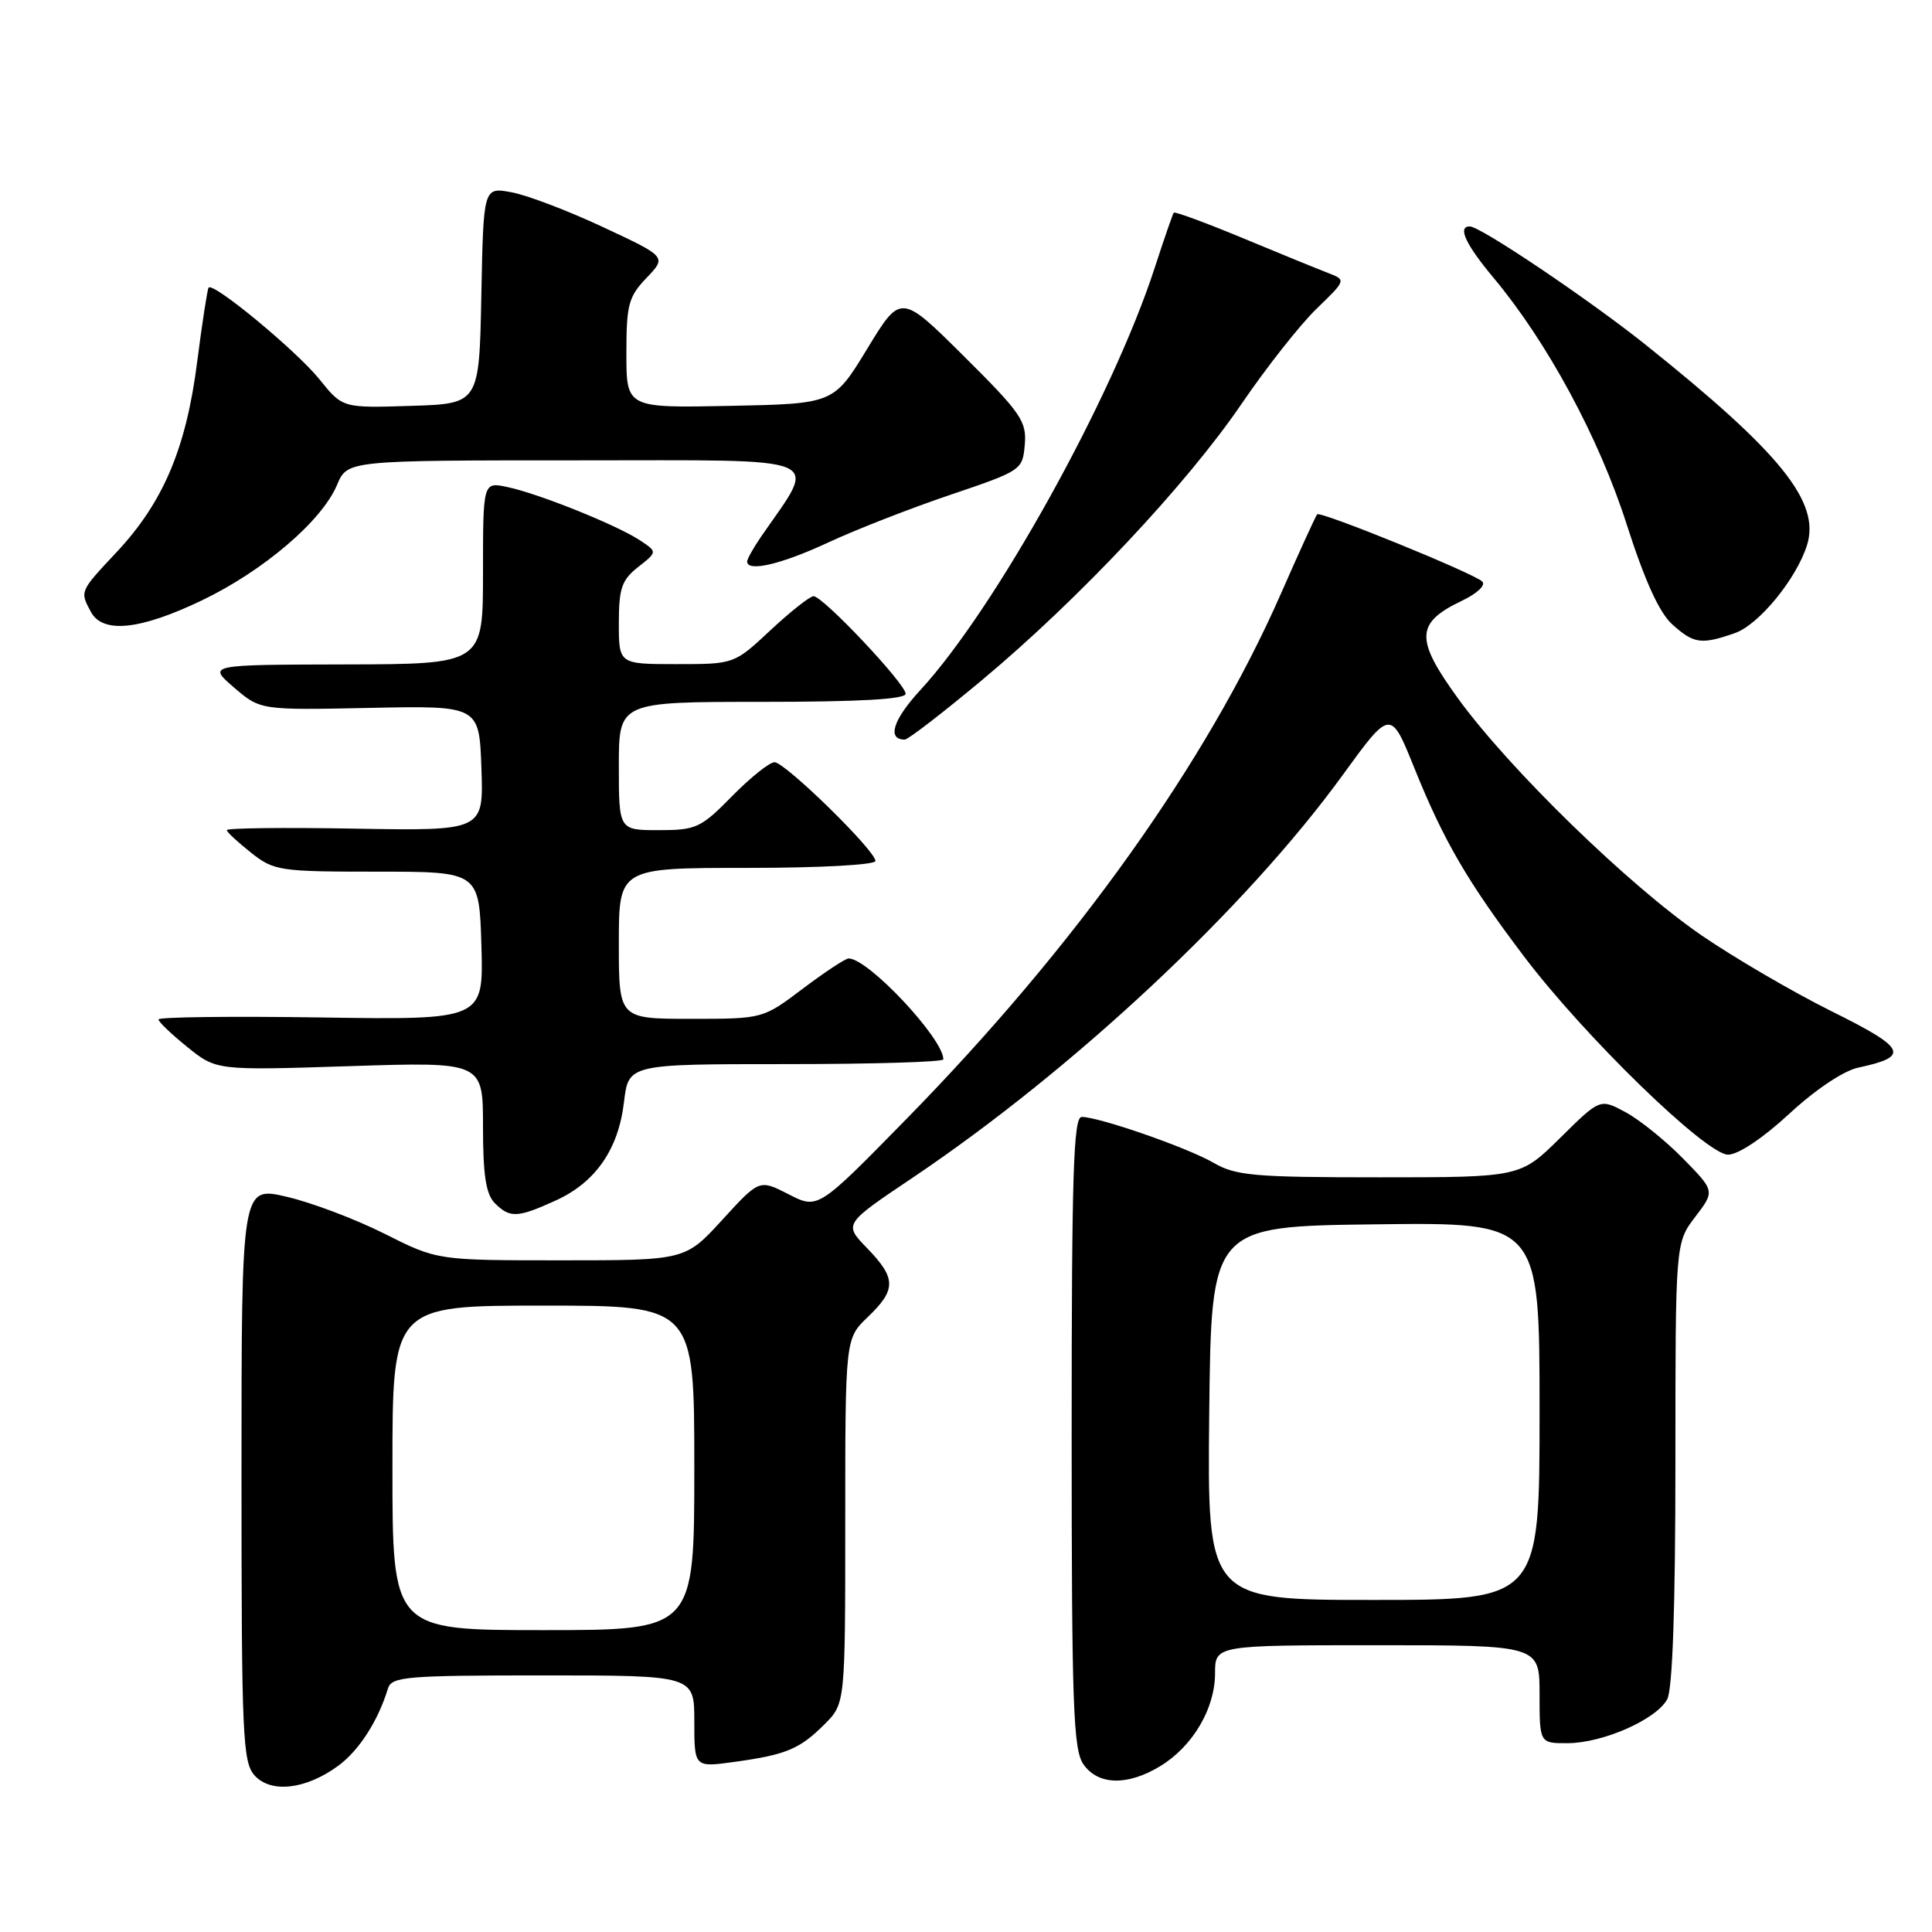 <?xml version="1.0" encoding="UTF-8" standalone="no"?>
<!DOCTYPE svg PUBLIC "-//W3C//DTD SVG 1.1//EN" "http://www.w3.org/Graphics/SVG/1.1/DTD/svg11.dtd" >
<svg xmlns="http://www.w3.org/2000/svg" xmlns:xlink="http://www.w3.org/1999/xlink" version="1.1" viewBox="0 0 256 256">
 <g >
 <path fill="currentColor"
d=" M 44.85 233.95 C 47.59 231.93 50.11 228.00 51.40 223.75 C 51.89 222.16 53.76 222.00 71.97 222.00 C 92.00 222.00 92.00 222.00 92.00 228.09 C 92.00 234.19 92.00 234.19 97.25 233.47 C 104.16 232.52 105.96 231.77 109.25 228.48 C 112.00 225.73 112.00 225.73 112.00 201.55 C 112.00 177.37 112.00 177.37 115.00 174.50 C 118.78 170.88 118.76 169.38 114.90 165.39 C 111.79 162.19 111.79 162.19 120.89 156.08 C 142.30 141.68 165.10 120.34 177.89 102.73 C 184.26 93.96 184.26 93.96 187.40 101.75 C 191.30 111.42 194.43 116.80 201.93 126.72 C 209.96 137.34 226.08 153.00 228.98 153.00 C 230.32 153.00 233.61 150.80 237.08 147.59 C 240.53 144.39 244.27 141.89 246.21 141.47 C 253.13 139.99 252.63 138.93 242.70 134.00 C 237.53 131.43 229.76 126.89 225.42 123.91 C 215.82 117.31 200.03 101.95 193.22 92.58 C 187.47 84.66 187.55 82.54 193.74 79.59 C 195.76 78.62 196.91 77.53 196.40 77.05 C 195.22 75.93 174.97 67.69 174.53 68.15 C 174.35 68.34 172.19 73.06 169.74 78.64 C 159.92 101.01 142.52 125.41 120.01 148.37 C 108.38 160.24 108.38 160.24 104.50 158.25 C 100.62 156.26 100.62 156.26 95.71 161.63 C 90.80 167.00 90.80 167.00 74.37 167.00 C 57.95 167.00 57.95 167.00 50.98 163.49 C 47.14 161.56 41.31 159.35 38.00 158.58 C 32.00 157.18 32.00 157.18 32.00 195.26 C 32.00 230.03 32.15 233.51 33.74 235.26 C 35.91 237.66 40.58 237.11 44.85 233.95 Z  M 153.76 234.01 C 158.05 231.39 160.99 226.40 161.00 221.75 C 161.00 218.00 161.00 218.00 182.50 218.00 C 204.00 218.00 204.00 218.00 204.00 224.50 C 204.00 231.00 204.00 231.00 207.75 230.98 C 212.43 230.95 219.49 227.83 220.92 225.15 C 221.62 223.84 222.00 212.93 222.00 193.91 C 222.00 164.69 222.00 164.69 224.62 161.25 C 227.24 157.82 227.24 157.82 223.01 153.51 C 220.68 151.13 217.25 148.37 215.39 147.37 C 212.02 145.55 212.02 145.55 206.73 150.78 C 201.44 156.00 201.44 156.00 182.78 156.00 C 166.19 156.00 163.75 155.79 160.81 154.08 C 157.35 152.07 145.64 148.00 143.33 148.00 C 142.24 148.00 142.00 155.61 142.00 189.78 C 142.00 225.97 142.21 231.85 143.56 233.78 C 145.51 236.57 149.41 236.66 153.76 234.01 Z  M 73.60 159.09 C 78.90 156.69 81.94 152.32 82.68 146.04 C 83.28 141.00 83.28 141.00 104.14 141.00 C 115.61 141.00 125.00 140.72 125.00 140.37 C 125.00 137.61 115.04 127.00 112.45 127.00 C 112.03 127.00 109.30 128.80 106.38 131.00 C 101.09 135.00 101.09 135.00 91.54 135.00 C 82.00 135.00 82.00 135.00 82.00 125.00 C 82.00 115.00 82.00 115.00 99.00 115.00 C 108.68 115.00 116.00 114.60 116.00 114.08 C 116.00 112.71 104.03 101.00 102.63 101.00 C 101.96 101.00 99.43 103.03 97.00 105.50 C 92.87 109.71 92.24 110.00 87.29 110.00 C 82.00 110.00 82.00 110.00 82.00 101.50 C 82.00 93.00 82.00 93.00 101.00 93.00 C 113.88 93.00 120.00 92.65 120.00 91.93 C 120.00 90.61 109.05 79.00 107.80 79.00 C 107.32 79.00 104.75 81.03 102.10 83.50 C 97.29 88.00 97.29 88.00 89.65 88.00 C 82.00 88.00 82.00 88.00 82.00 82.57 C 82.00 77.94 82.38 76.85 84.56 75.13 C 87.12 73.12 87.12 73.12 84.74 71.56 C 81.65 69.54 71.41 65.42 67.25 64.54 C 64.00 63.84 64.00 63.84 64.00 75.92 C 64.00 88.00 64.00 88.00 45.75 88.04 C 27.50 88.08 27.50 88.08 31.00 91.09 C 34.50 94.10 34.50 94.10 49.00 93.80 C 63.50 93.50 63.50 93.50 63.79 101.80 C 64.08 110.09 64.08 110.09 47.04 109.80 C 37.67 109.63 30.02 109.72 30.05 110.00 C 30.09 110.28 31.54 111.62 33.28 113.00 C 36.31 115.39 37.06 115.50 49.98 115.50 C 63.50 115.50 63.50 115.50 63.79 125.32 C 64.07 135.14 64.07 135.14 42.54 134.82 C 30.69 134.64 21.00 134.76 21.00 135.08 C 21.00 135.40 22.73 137.05 24.84 138.75 C 28.68 141.84 28.68 141.84 46.34 141.27 C 64.00 140.70 64.00 140.70 64.00 149.28 C 64.00 155.74 64.39 158.24 65.57 159.43 C 67.57 161.42 68.56 161.38 73.60 159.09 Z  M 130.15 90.09 C 142.93 79.42 157.23 64.20 164.51 53.52 C 167.80 48.69 172.28 43.01 174.45 40.91 C 178.39 37.10 178.39 37.10 175.95 36.16 C 174.60 35.64 169.52 33.57 164.65 31.54 C 159.78 29.52 155.68 28.01 155.53 28.18 C 155.39 28.36 154.25 31.65 153.00 35.50 C 147.41 52.69 131.88 80.67 121.94 91.45 C 118.32 95.38 117.50 98.00 119.89 98.00 C 120.32 98.00 124.94 94.44 130.15 90.09 Z  M 229.88 83.89 C 233.05 82.79 238.04 76.70 239.44 72.23 C 241.23 66.52 235.96 59.99 218.00 45.64 C 210.48 39.64 196.16 30.00 194.75 30.00 C 193.09 30.00 194.20 32.38 197.91 36.82 C 205.03 45.34 211.87 58.00 215.55 69.50 C 217.96 77.00 219.88 81.22 221.60 82.75 C 224.45 85.31 225.43 85.44 229.88 83.89 Z  M 26.74 79.56 C 34.91 75.64 42.65 69.03 44.66 64.25 C 46.03 61.00 46.03 61.00 76.59 61.00 C 110.38 61.00 108.38 60.16 100.82 71.15 C 99.82 72.61 99.00 74.08 99.00 74.40 C 99.00 75.84 103.55 74.77 109.77 71.87 C 113.47 70.15 120.78 67.30 126.00 65.54 C 135.37 62.37 135.50 62.28 135.79 58.91 C 136.05 55.82 135.30 54.73 127.72 47.20 C 119.36 38.90 119.36 38.90 114.92 46.20 C 110.48 53.50 110.48 53.50 96.74 53.78 C 83.00 54.06 83.00 54.06 83.00 46.83 C 83.00 40.37 83.28 39.32 85.67 36.82 C 88.34 34.03 88.34 34.03 79.92 30.10 C 75.29 27.93 69.83 25.85 67.78 25.48 C 64.06 24.79 64.06 24.79 63.78 39.14 C 63.50 53.50 63.50 53.50 54.45 53.78 C 45.39 54.07 45.39 54.07 42.33 50.26 C 39.31 46.51 28.24 37.34 27.64 38.11 C 27.48 38.32 26.79 42.77 26.12 48.00 C 24.66 59.41 21.64 66.54 15.48 73.13 C 10.53 78.41 10.57 78.33 12.04 81.07 C 13.60 83.99 18.54 83.49 26.74 79.56 Z  M 52.00 194.50 C 52.00 173.00 52.00 173.00 72.00 173.00 C 92.00 173.00 92.00 173.00 92.00 194.50 C 92.00 216.00 92.00 216.00 72.00 216.00 C 52.00 216.00 52.00 216.00 52.00 194.50 Z  M 160.23 187.25 C 160.50 162.50 160.50 162.50 182.25 162.23 C 204.00 161.96 204.00 161.96 204.00 186.98 C 204.00 212.00 204.00 212.00 181.98 212.00 C 159.97 212.00 159.97 212.00 160.23 187.25 Z "/>
</g>
</svg>